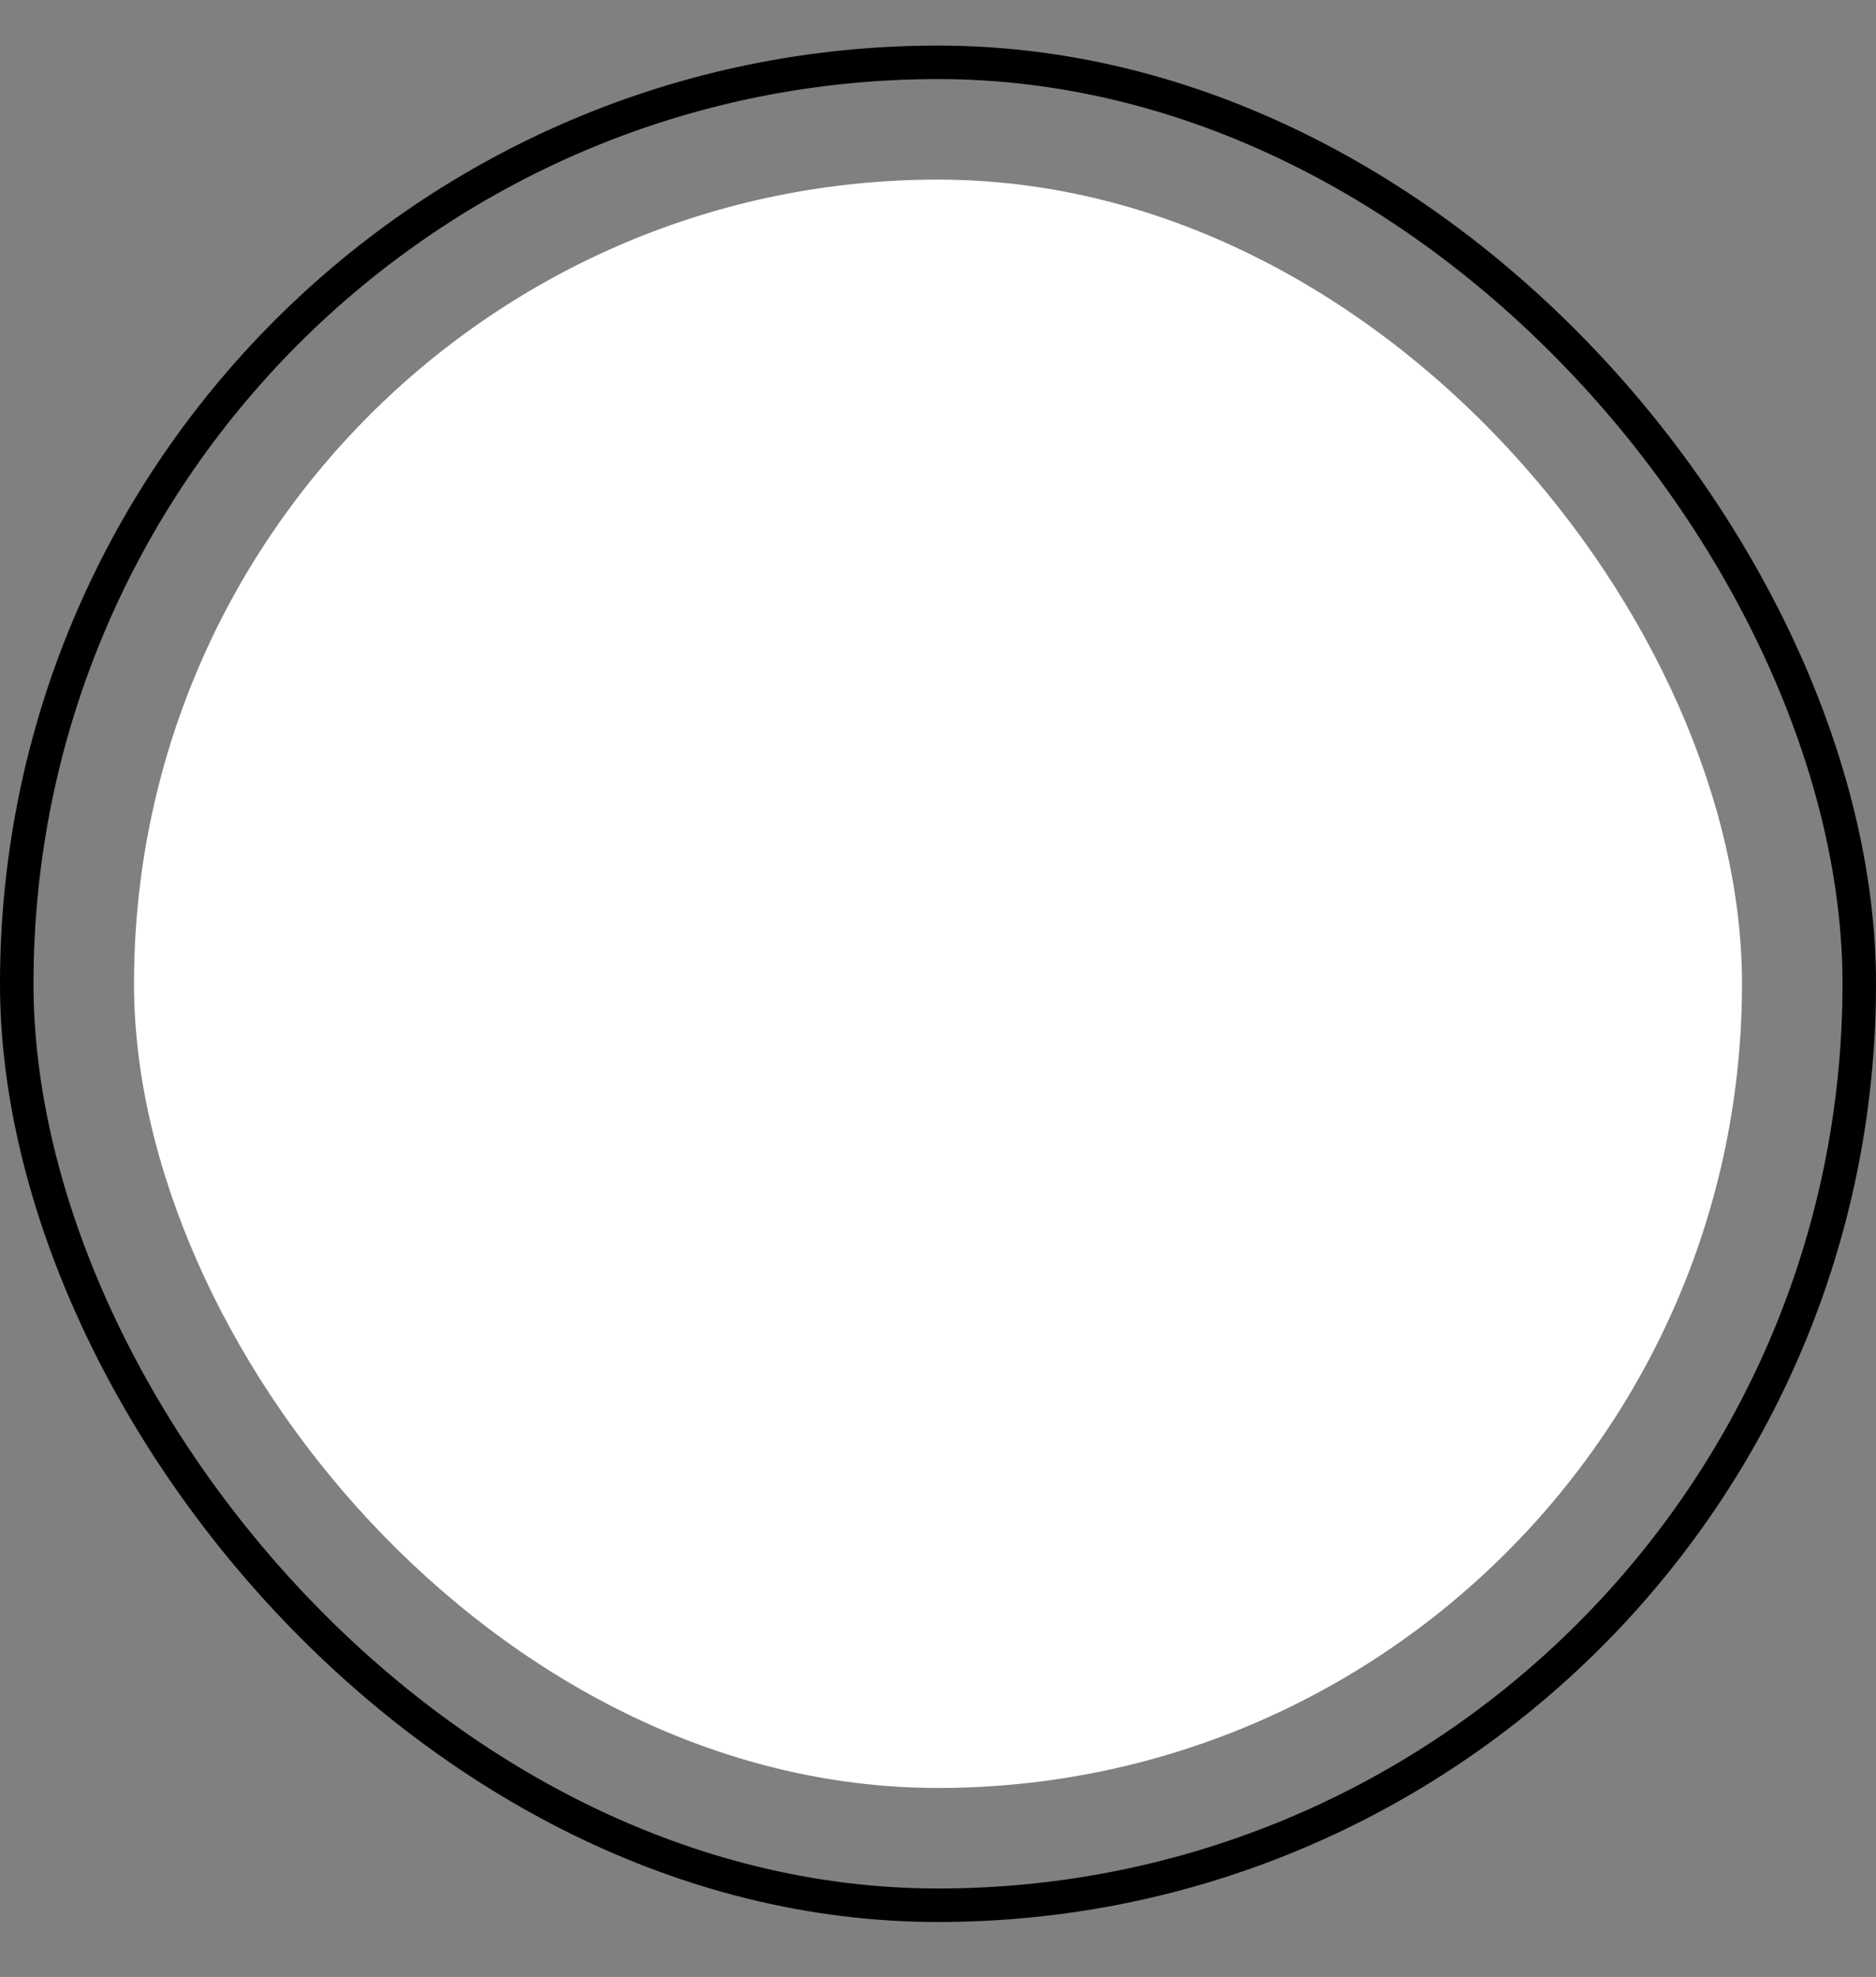 <svg width="56" height="59" viewBox="0 0 56 59" fill="none" xmlns="http://www.w3.org/2000/svg">
<rect x="0" y="0" width="56" height="59" fill="#808080" stroke="none"/>
<rect x="4" y="5.36" width="48" height="48" rx="24" fill="white"/>
<rect x="0.5" y="1.86" width="55" height="55" rx="27.5" stroke="black"/>
<path d="M34.719 21.637C34.906 21.845 35 22.085 35 22.355C35 22.626 34.906 22.866 34.719 23.074L20.719 37.074C20.51 37.262 20.271 37.355 20 37.355C19.729 37.355 19.49 37.262 19.281 37.074L12.281 30.074C12.094 29.866 12 29.626 12 29.355C12 29.085 12.094 28.845 12.281 28.637C12.49 28.449 12.729 28.355 13 28.355C13.271 28.355 13.51 28.449 13.719 28.637L20 34.949L33.281 21.637C33.49 21.449 33.729 21.355 34 21.355C34.271 21.355 34.51 21.449 34.719 21.637Z" fill="white"/>
</svg>
